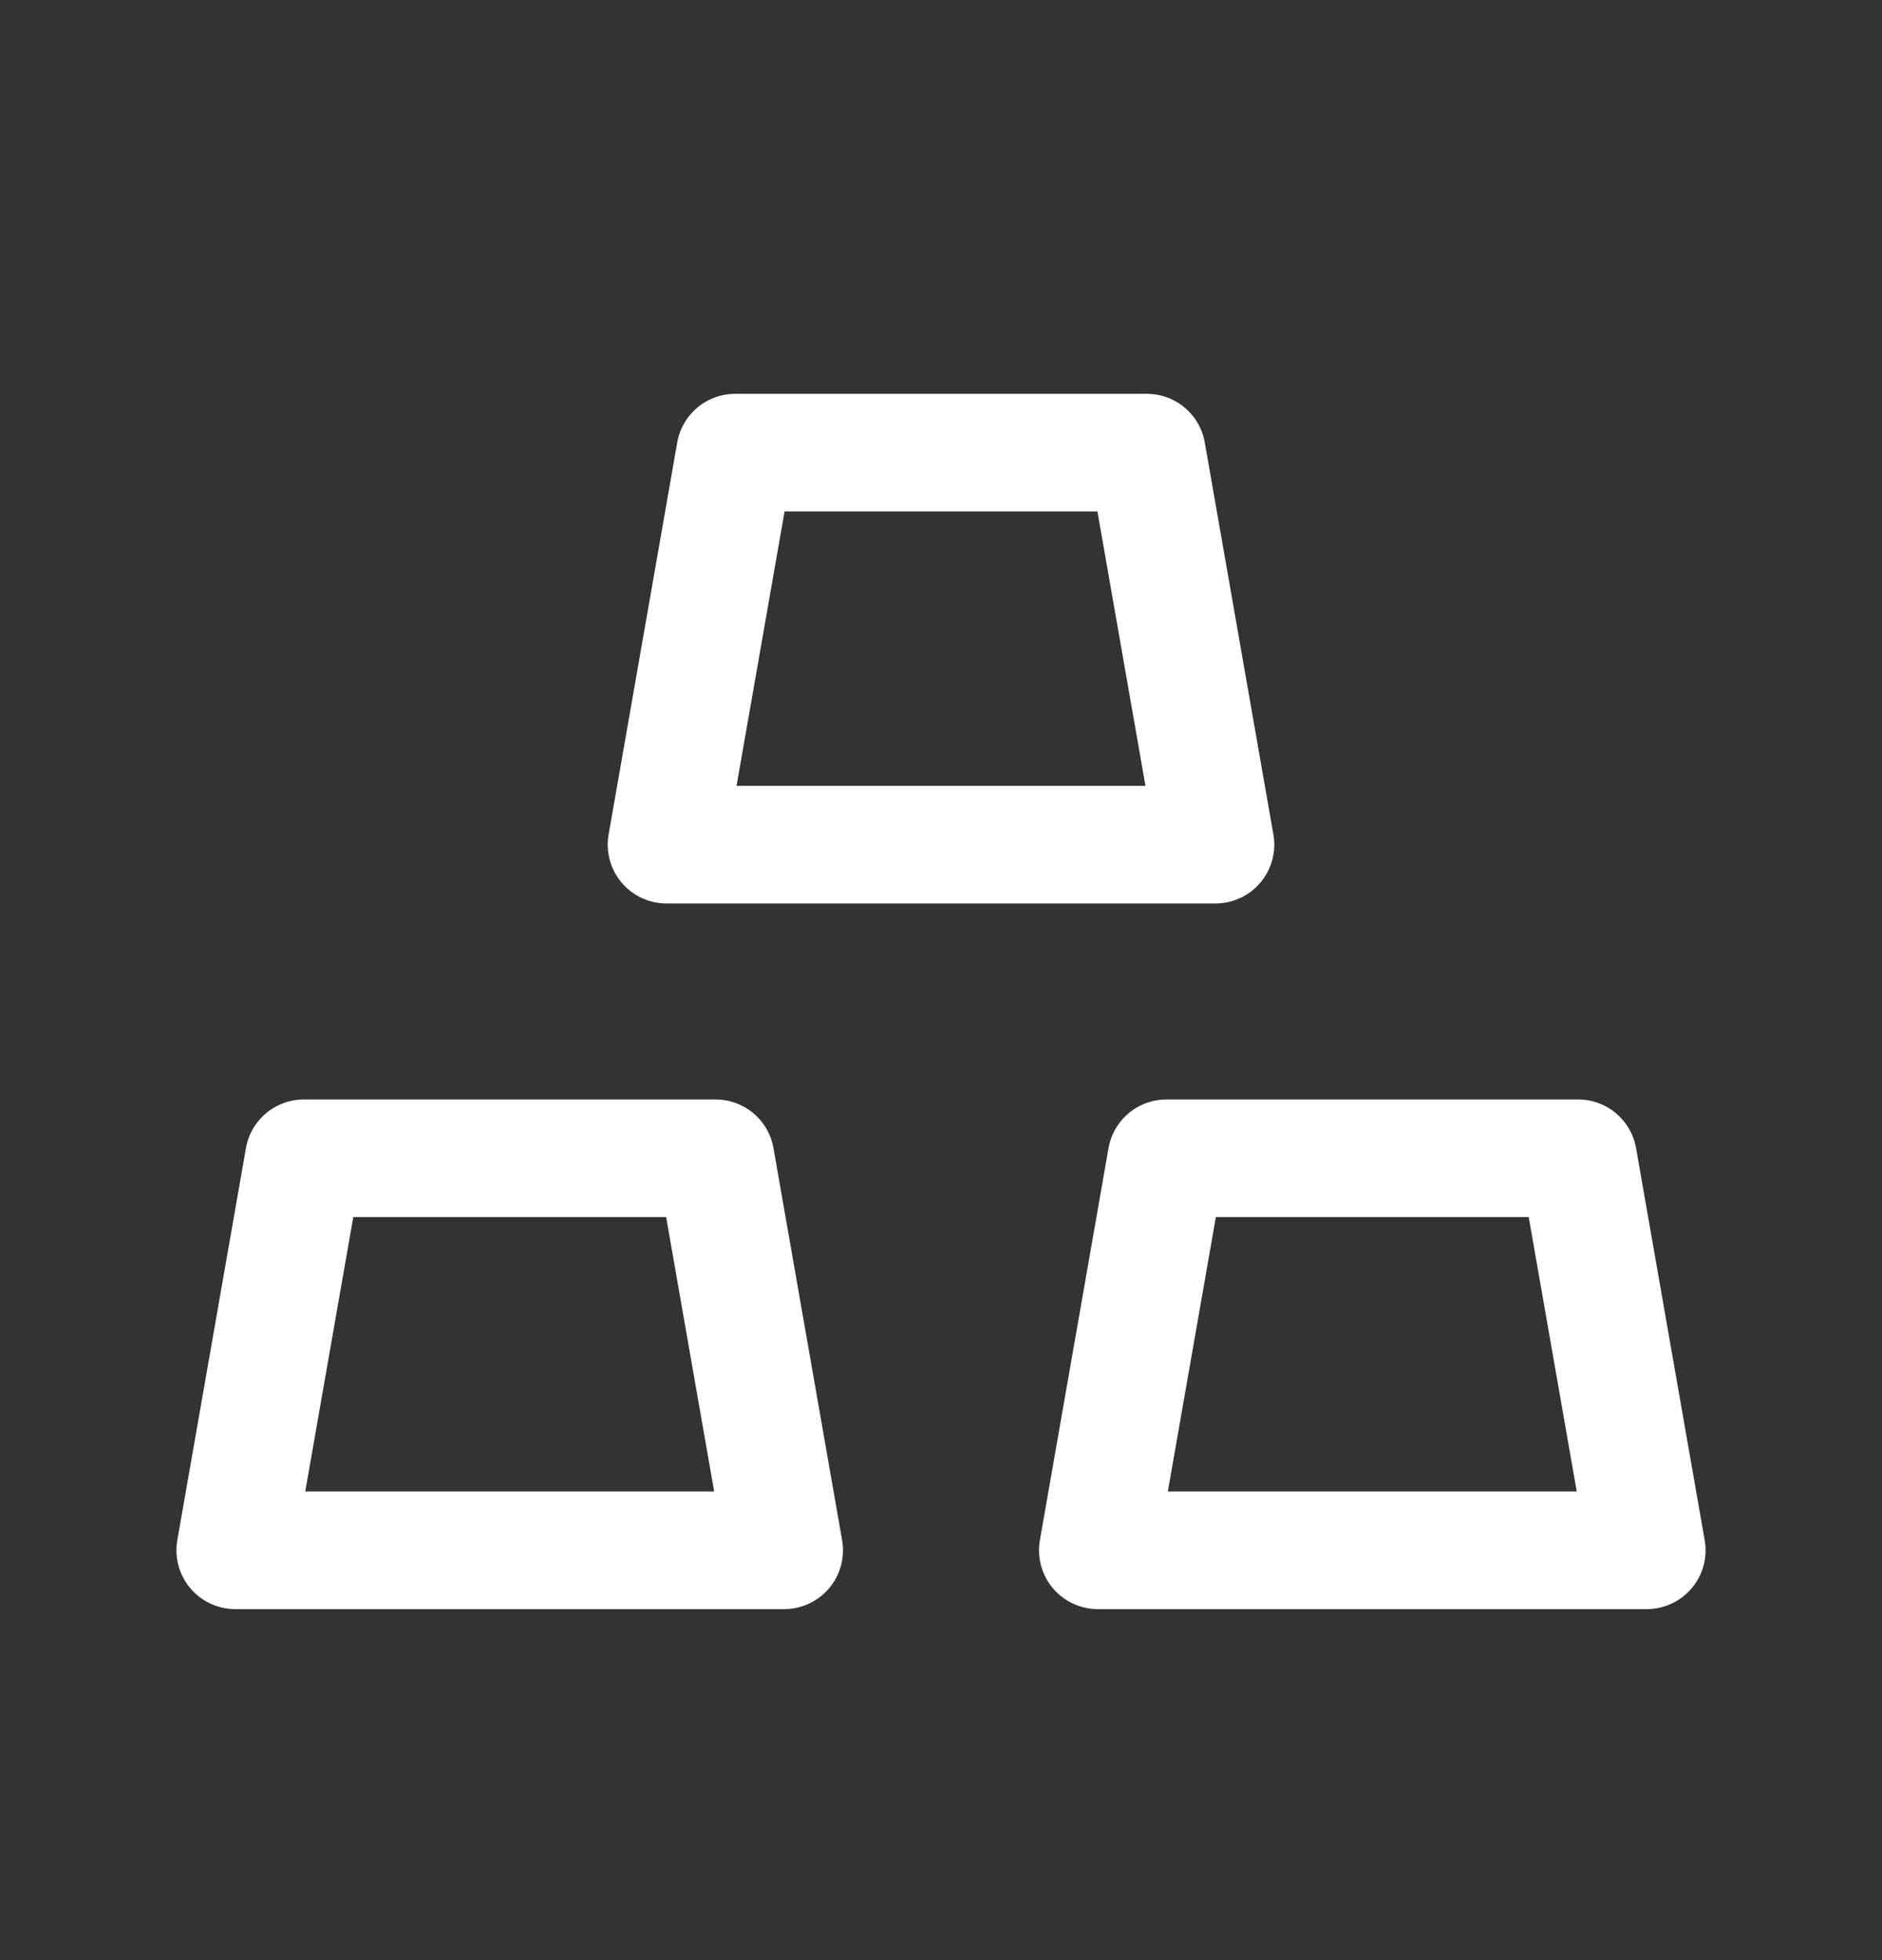 <svg width="24" height="25" viewBox="0 0 24 25" fill="none" xmlns="http://www.w3.org/2000/svg">
<rect x="0" y="0" width="24" height="25" fill="#333333" stroke="none"/>
<path d="M3.875 14.773H9.125L10 19.773H3L3.875 14.773Z" stroke="white" stroke-width="1.5" stroke-linecap="round" stroke-linejoin="round"/>
<path d="M9.375 5.773H14.625L15.5 10.773H8.5L9.375 5.773Z" stroke="white" stroke-width="1.5" stroke-linecap="round" stroke-linejoin="round"/>
<path d="M14.875 14.773H20.125L21 19.773H14L14.875 14.773Z" stroke="white" stroke-width="1.5" stroke-linecap="round" stroke-linejoin="round"/>
</svg>
